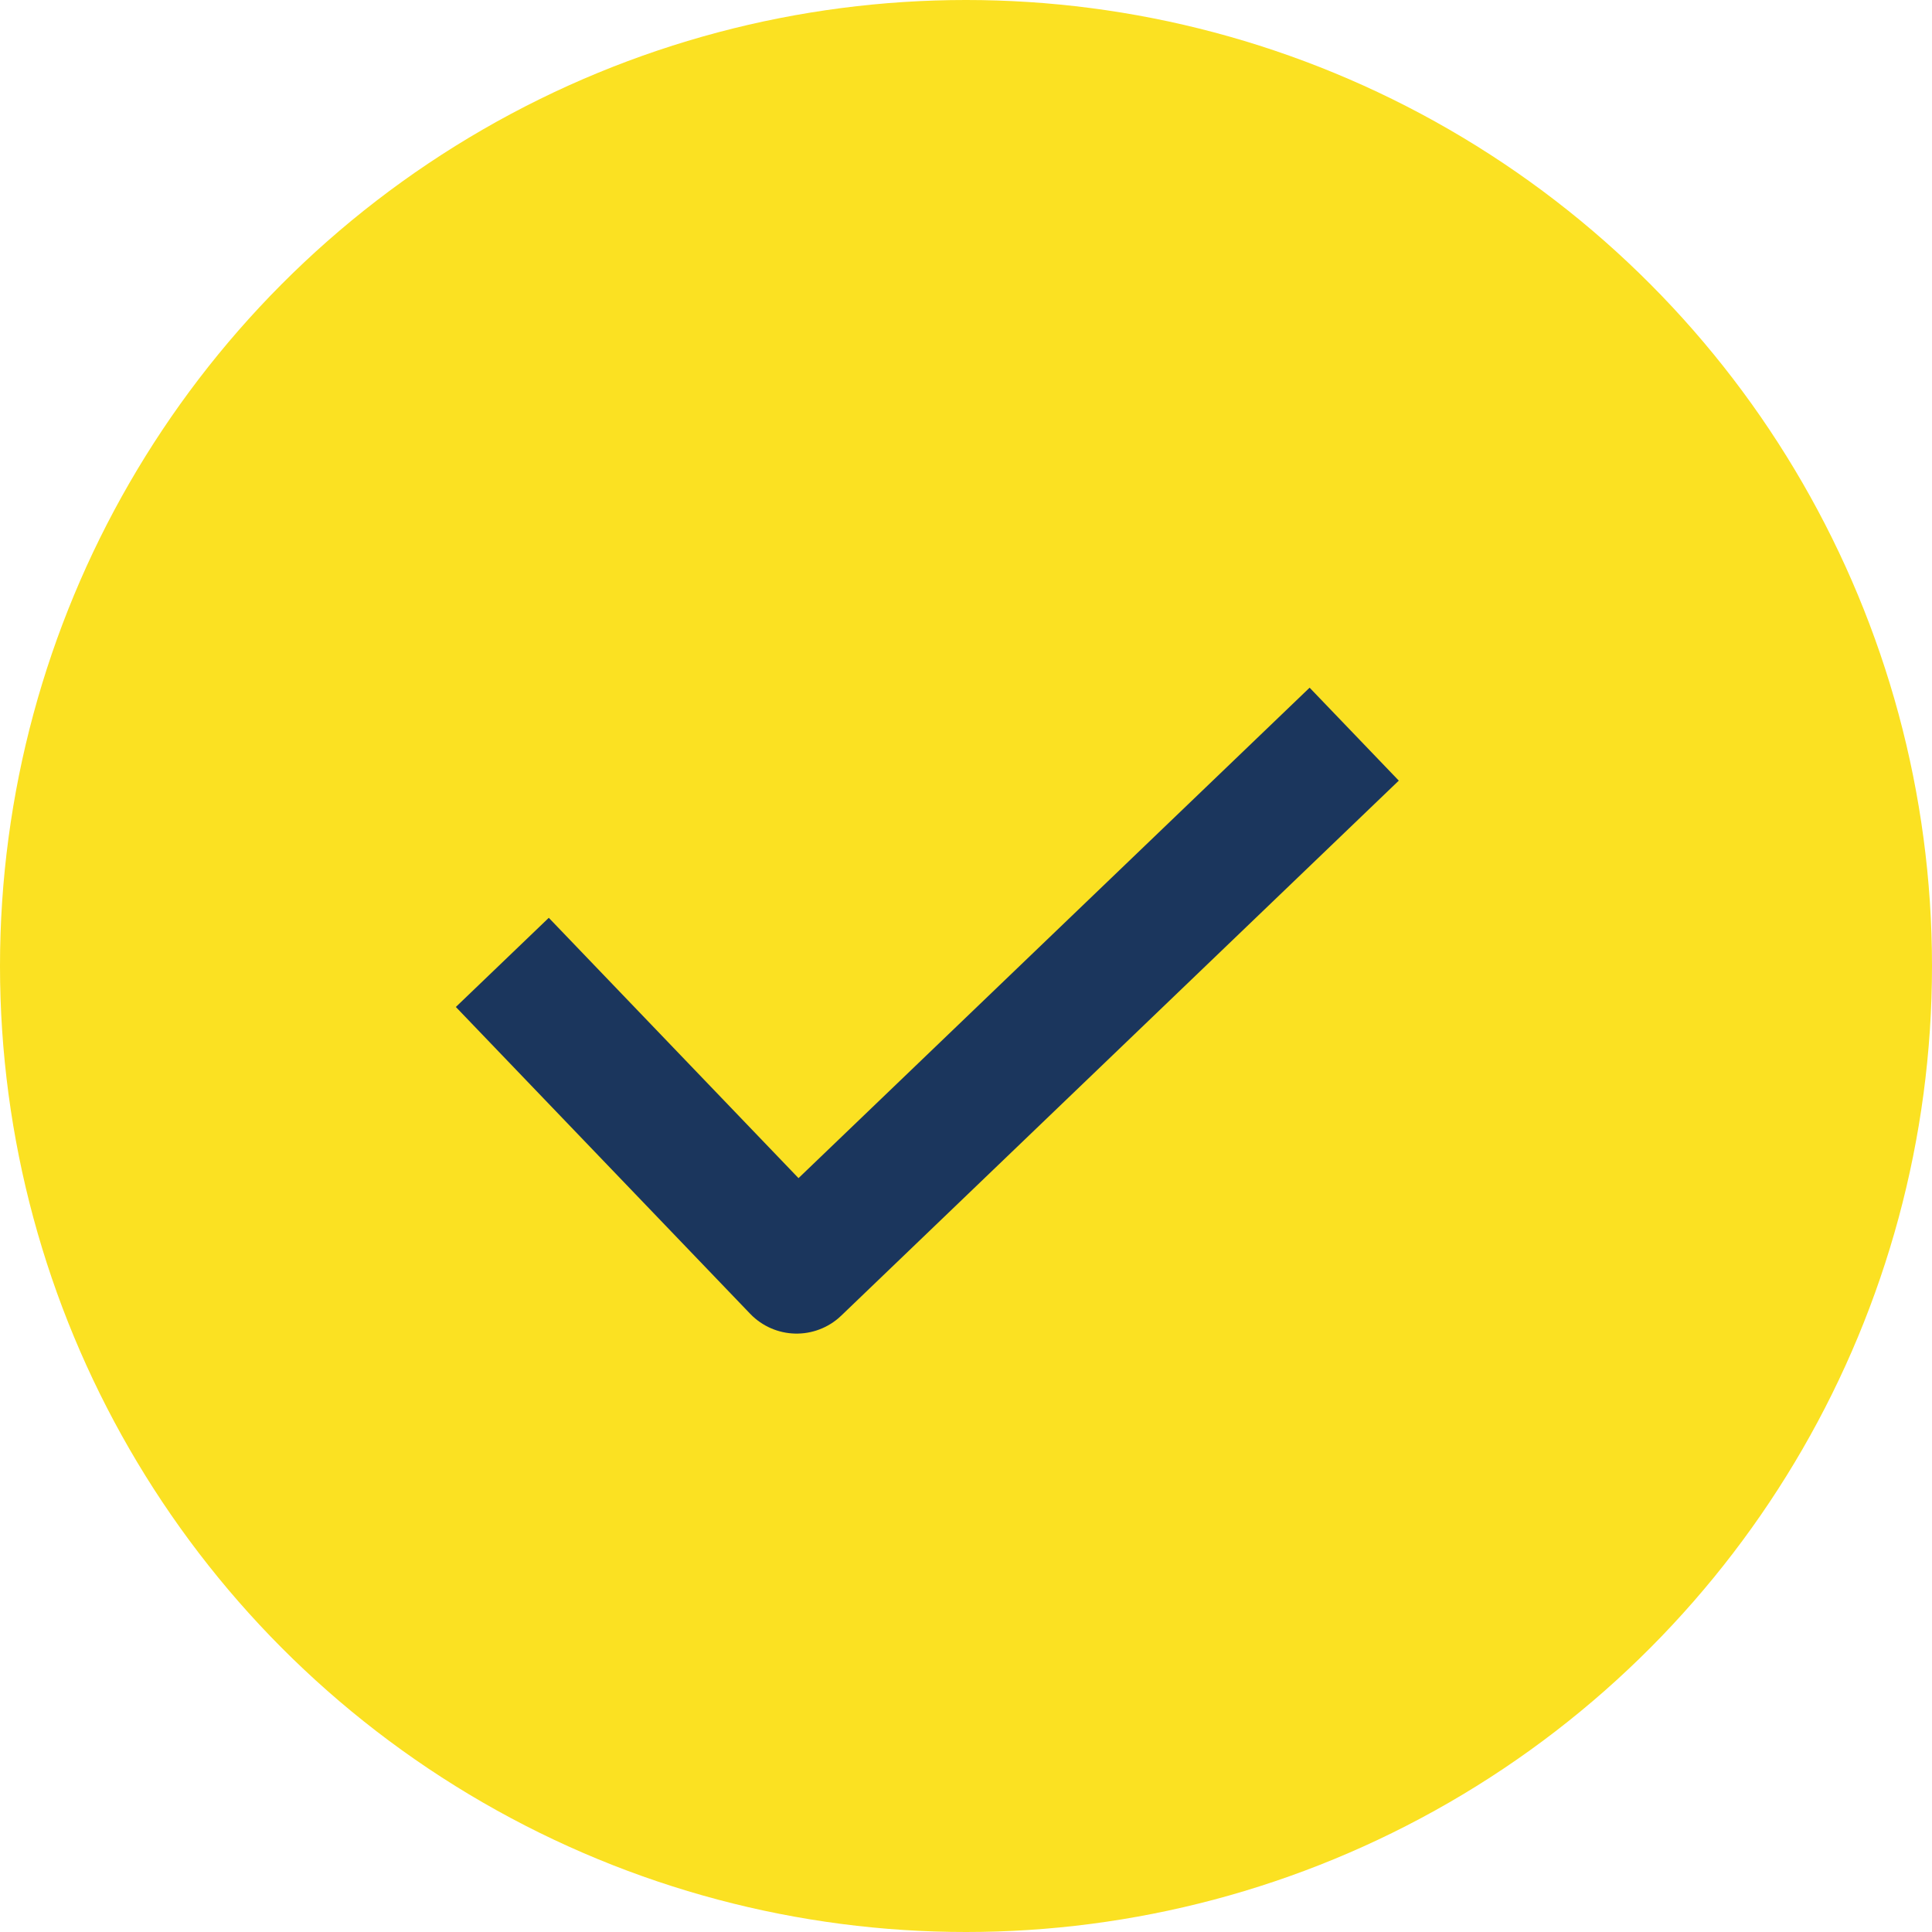 <svg width="15" height="15" viewBox="0 0 15 15" fill="none" xmlns="http://www.w3.org/2000/svg">
<circle cx="7.5" cy="7.5" r="7.5" fill="#FBE122"/>
<path d="M10.514 5.7L6.185 9.854L3.9 7.472" stroke="#1B365D" stroke-linejoin="round"/>
</svg>
